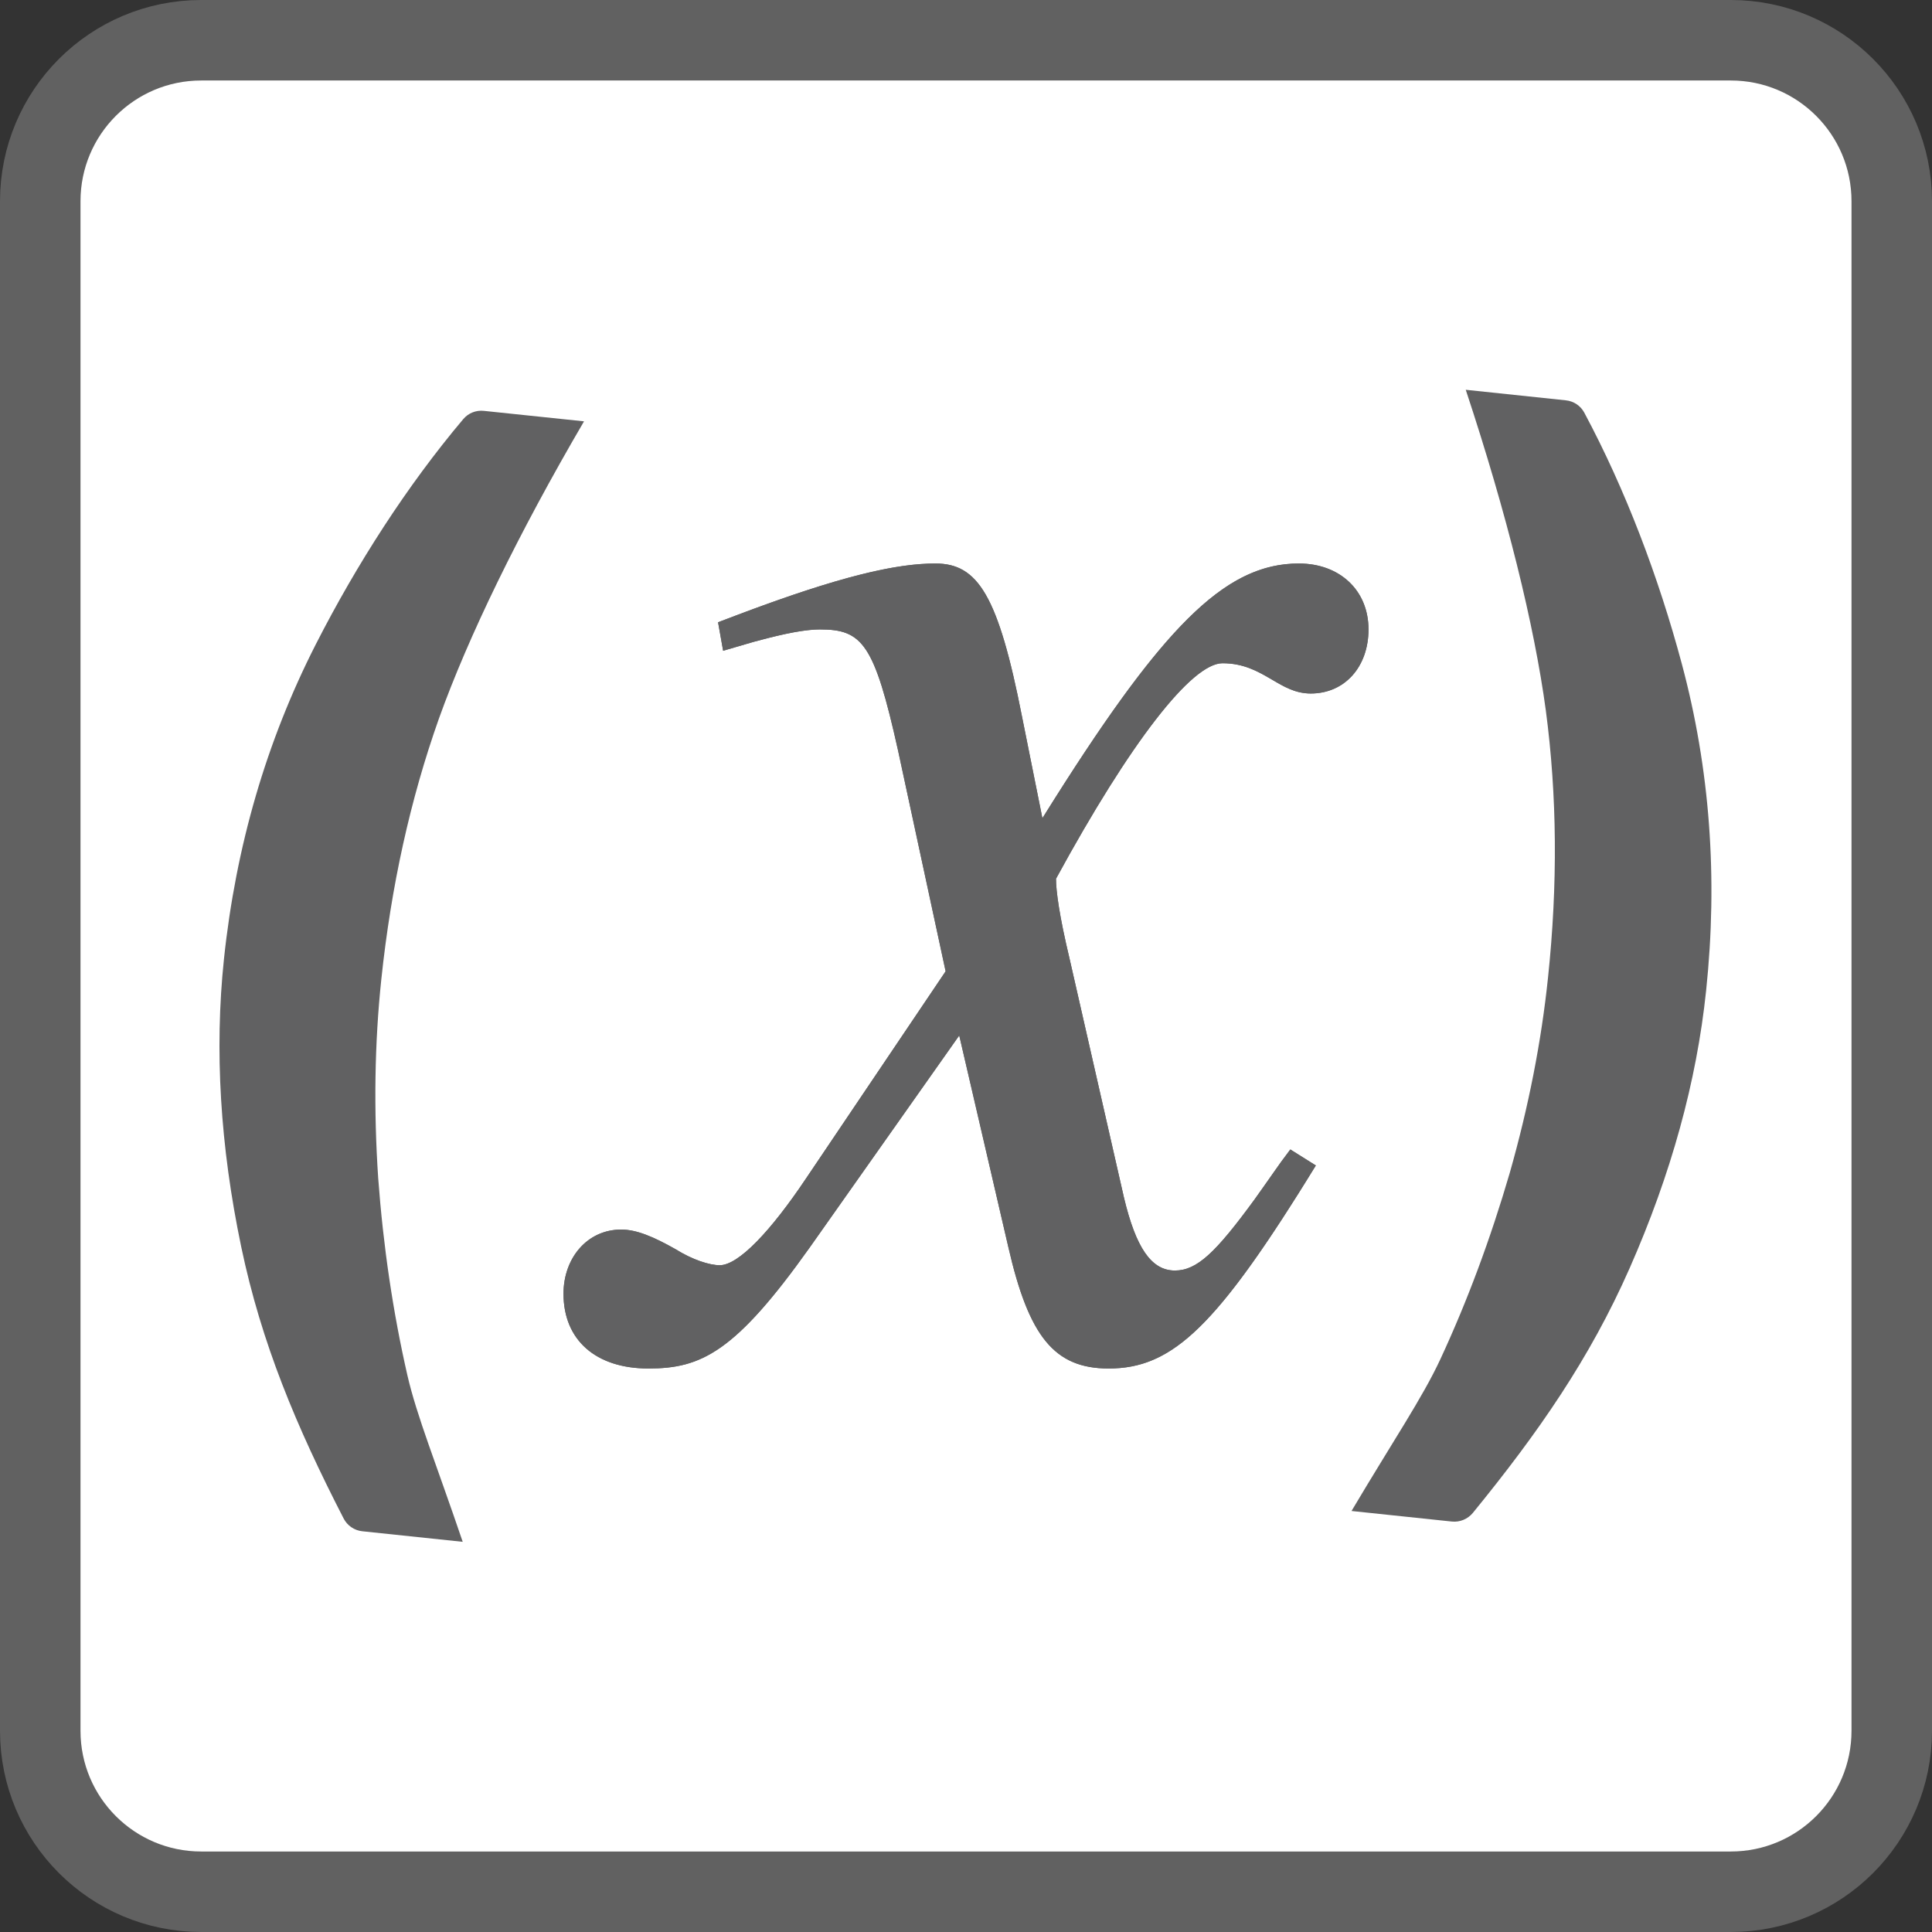<svg width="24" height="24" viewBox="0 0 24 24" fill="none" xmlns="http://www.w3.org/2000/svg">
<rect x="0" y="0" width="24" height="24" fill="#333333" stroke="none"/>
<path d="M0.5 2.5C0.5 1.395 1.395 0.5 2.5 0.5H21.5C22.605 0.5 23.5 1.395 23.5 2.5V21.5C23.5 22.605 22.605 23.5 21.5 23.5H2.5C1.395 23.5 0.5 22.605 0.5 21.5V2.5Z" fill="#FFFFFF" stroke="#616161"/>
<path d="M12.696 8.903C12.401 7.398 12.148 7 11.62 7C11.135 7 10.439 7.155 9.152 7.642L8.92 7.73L8.983 8.084L9.363 7.973C9.764 7.863 10.017 7.819 10.186 7.819C10.713 7.819 10.861 7.996 11.156 9.323L11.747 12.066L10.017 14.633C9.574 15.296 9.173 15.717 8.941 15.717C8.814 15.717 8.603 15.65 8.392 15.518C8.118 15.363 7.907 15.274 7.717 15.274C7.295 15.274 7 15.628 7 16.071C7 16.646 7.401 17 8.055 17C8.709 17 9.131 16.801 10.059 15.496L11.916 12.863L12.527 15.496C12.781 16.602 13.097 17 13.772 17C14.574 17 15.122 16.469 16.346 14.478L16.029 14.279C15.861 14.5 15.776 14.633 15.586 14.898C15.101 15.562 14.869 15.783 14.595 15.783C14.3 15.783 14.11 15.496 13.962 14.876L13.287 11.912C13.16 11.38 13.118 11.071 13.118 10.916C14.046 9.212 14.806 8.239 15.186 8.239C15.692 8.239 15.882 8.615 16.283 8.615C16.705 8.615 17 8.283 17 7.819C17 7.332 16.641 7 16.135 7C15.207 7 14.426 7.796 12.949 10.164L12.696 8.903Z" fill="#616162"/>
<path fill-rule="evenodd" clip-rule="evenodd" d="M9.566 7.92C9.852 7.848 10.047 7.819 10.186 7.819C10.713 7.819 10.861 7.996 11.156 9.323L11.747 12.066L10.017 14.633C9.574 15.296 9.173 15.717 8.941 15.717C8.814 15.717 8.603 15.65 8.392 15.518C8.118 15.363 7.907 15.274 7.717 15.274C7.295 15.274 7 15.628 7 16.071C7 16.646 7.401 17 8.055 17C8.709 17 9.131 16.801 10.059 15.496L11.916 12.863L12.527 15.496C12.781 16.602 13.097 17 13.772 17C14.526 17 15.056 16.53 16.134 14.819C16.165 14.77 16.196 14.72 16.228 14.669C16.257 14.623 16.286 14.575 16.316 14.526C16.326 14.51 16.336 14.494 16.346 14.478L16.029 14.279C15.987 14.334 15.95 14.384 15.915 14.432C15.862 14.506 15.814 14.575 15.761 14.651C15.71 14.723 15.655 14.802 15.586 14.898C15.101 15.562 14.869 15.783 14.595 15.783C14.3 15.783 14.11 15.496 13.962 14.876L13.287 11.912C13.16 11.38 13.118 11.071 13.118 10.916C14.046 9.212 14.806 8.239 15.186 8.239C15.454 8.239 15.633 8.344 15.802 8.443C15.952 8.532 16.094 8.615 16.283 8.615C16.705 8.615 17 8.283 17 7.819C17 7.332 16.641 7 16.135 7C15.271 7 14.535 7.69 13.247 9.693C13.151 9.843 13.052 9.999 12.949 10.164L12.696 8.903C12.401 7.398 12.148 7 11.62 7C11.175 7 10.553 7.13 9.459 7.528C9.398 7.55 9.335 7.573 9.271 7.597L9.266 7.599C9.229 7.613 9.191 7.627 9.152 7.642L8.92 7.73L8.983 8.084L9.363 7.973C9.435 7.954 9.503 7.936 9.566 7.92Z" fill="#616162"/>
<path d="M5.748 19.153L4.502 19.022C4.402 19.012 4.314 18.952 4.268 18.862C3.681 17.72 3.247 16.686 2.996 15.486C2.735 14.236 2.663 13.046 2.782 11.914C2.93 10.511 3.31 9.208 3.922 8.006C4.43 7.01 5.058 6.032 5.755 5.206C5.818 5.131 5.915 5.093 6.012 5.104L7.255 5.234C6.435 6.636 5.814 7.917 5.453 8.925C5.097 9.929 4.859 11.008 4.737 12.164C4.653 12.96 4.641 13.784 4.698 14.634C4.761 15.485 4.882 16.301 5.06 17.081C5.178 17.594 5.418 18.181 5.748 19.153Z" fill="#616162"/>
<path d="M16.789 18.77L18.034 18.901C18.134 18.912 18.233 18.871 18.297 18.793C19.109 17.798 19.748 16.878 20.243 15.756C20.758 14.588 21.076 13.438 21.194 12.306C21.342 10.903 21.241 9.549 20.892 8.246C20.603 7.167 20.191 6.08 19.681 5.127C19.635 5.04 19.549 4.983 19.451 4.973L18.208 4.842C18.719 6.384 19.06 7.766 19.203 8.827C19.343 9.883 19.352 10.988 19.23 12.144C19.147 12.94 18.988 13.749 18.755 14.569C18.516 15.388 18.229 16.16 17.892 16.886C17.67 17.363 17.313 17.888 16.789 18.77Z" fill="#616162"/>
</svg>
